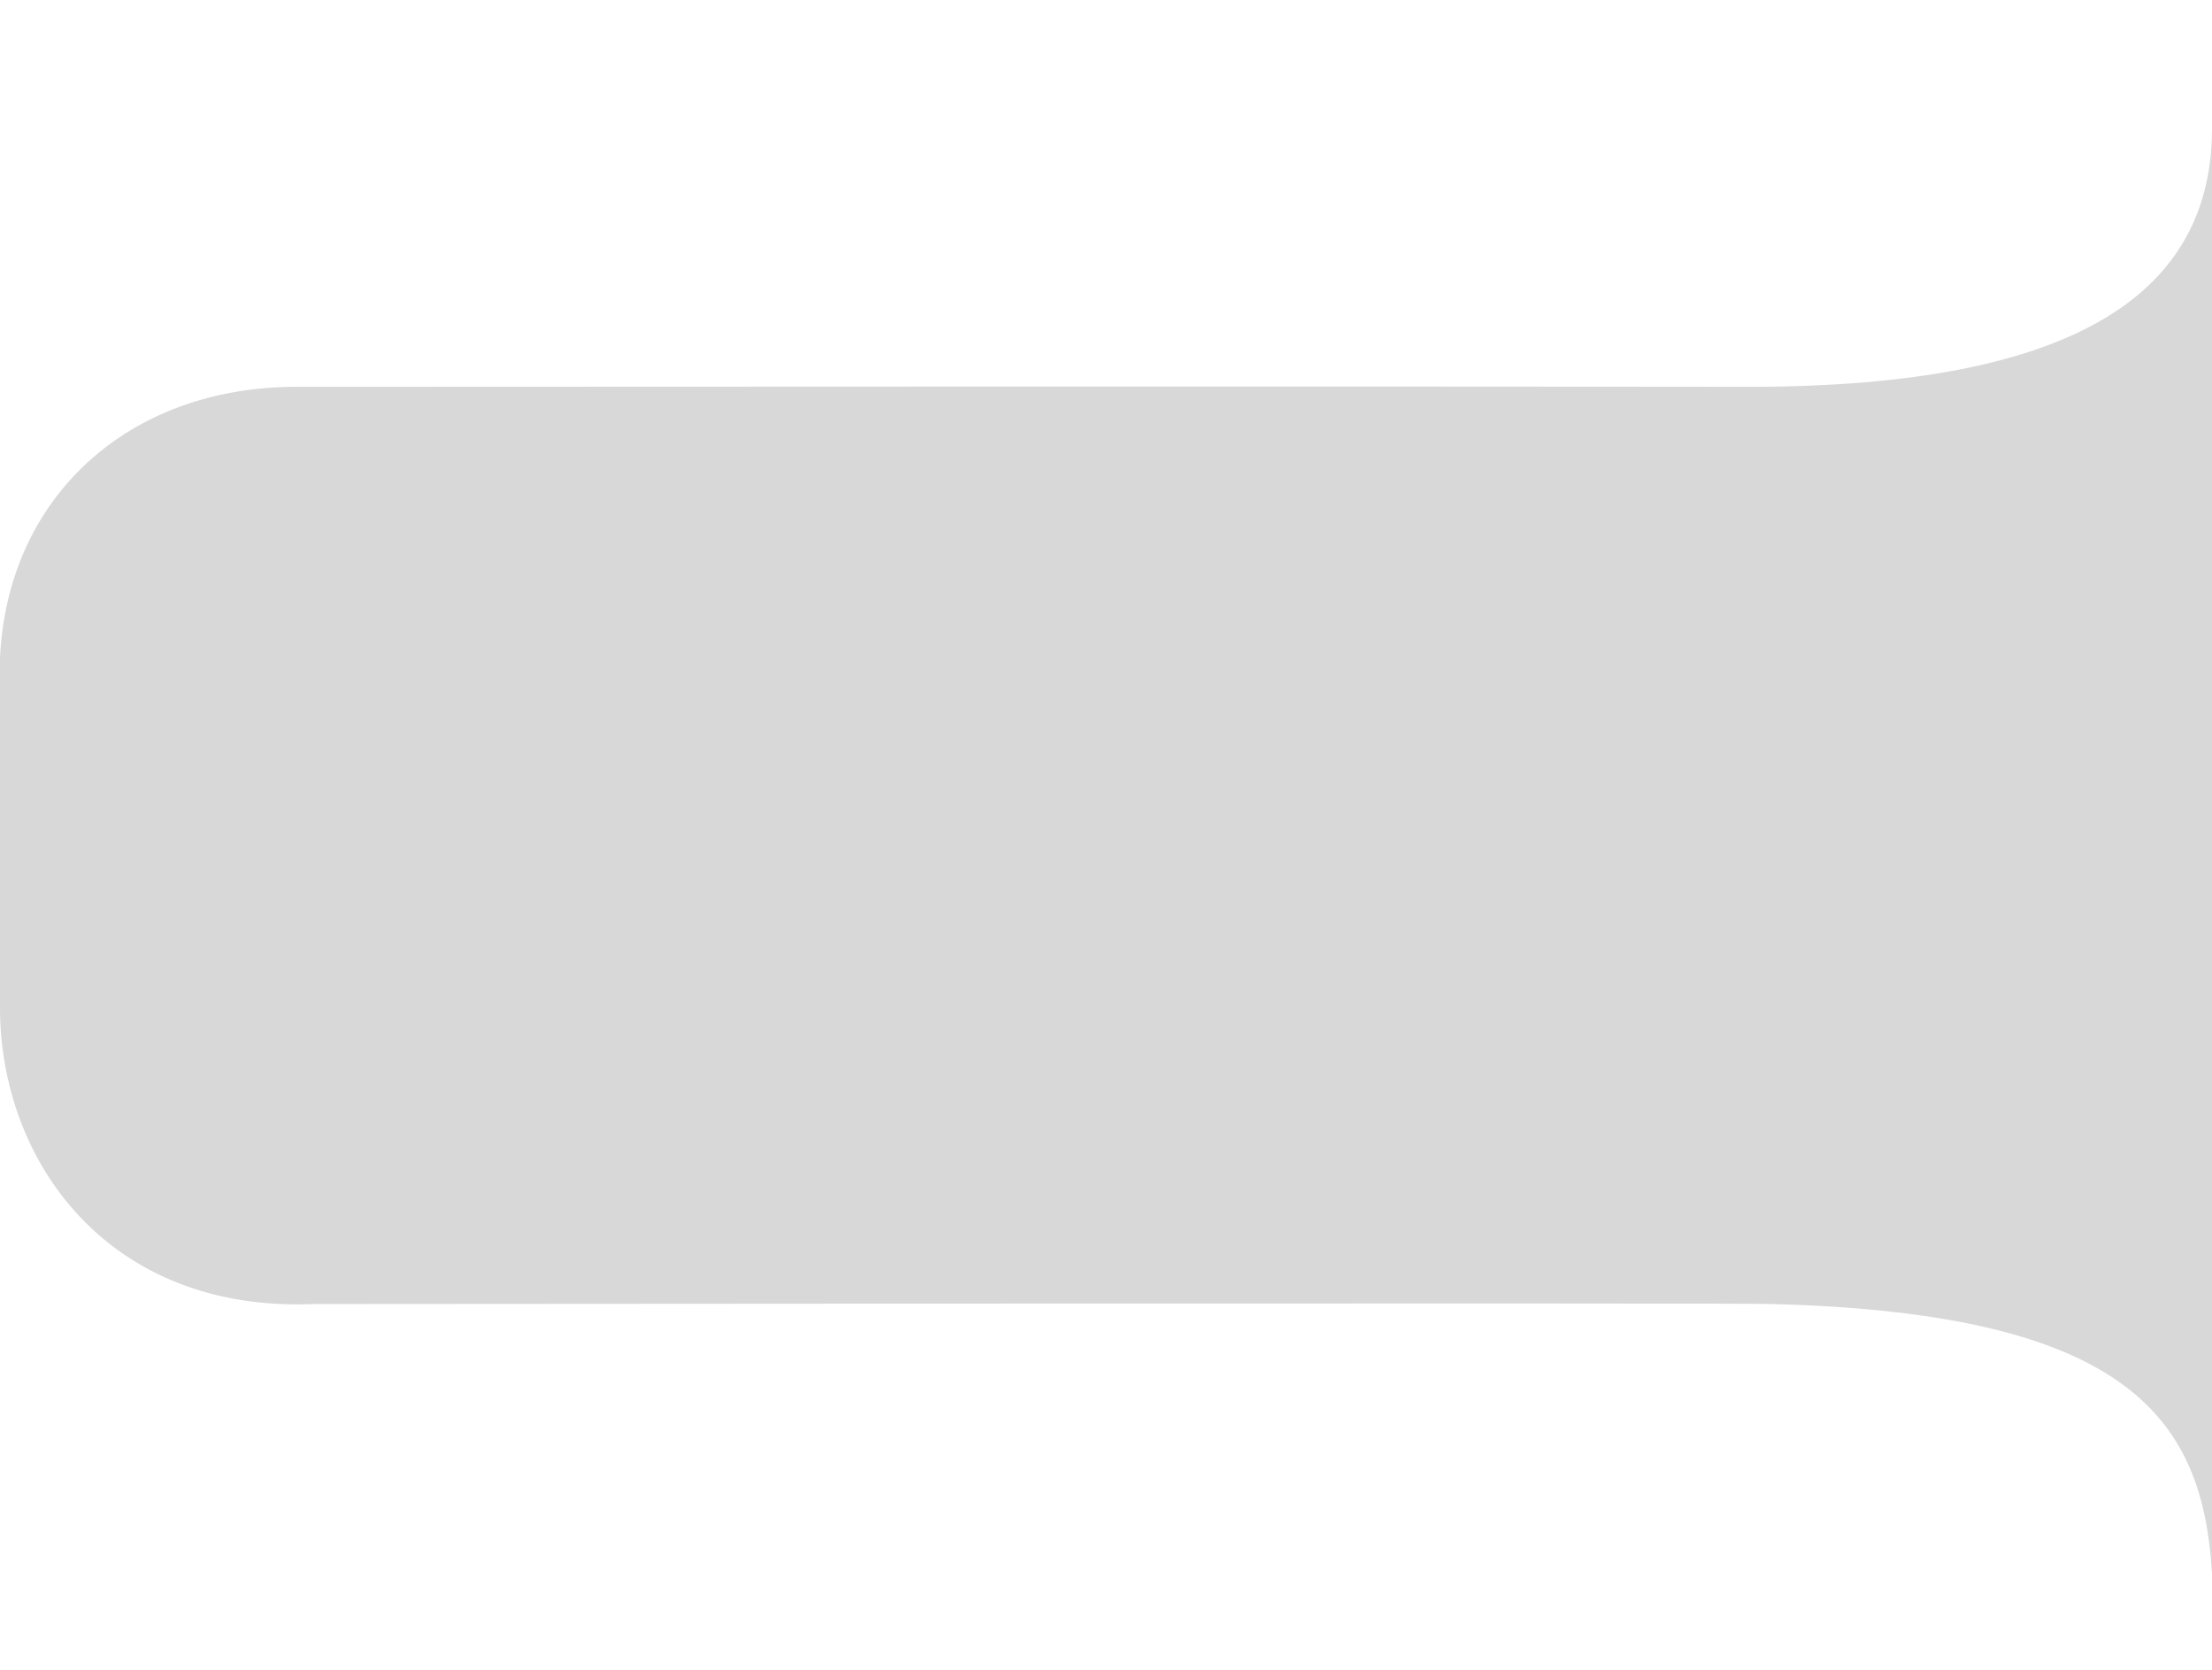 <svg width="306" height="231" viewBox="0 0 306 231" fill="none" xmlns="http://www.w3.org/2000/svg">
<path d="M41 53.5C195.366 53.416 242 53.5 242 53.5C288 53.5 306 40 306 17.739V217.637C304.756 196.509 294.805 181.595 245.049 180.353C243.715 180.18 43.536 180.353 43.536 180.353C14.927 181.595 0 160.566 0 139.357V91C1 69 17.5 53.5 41 53.5Z" fill="#D8D8D8"/>
</svg>

